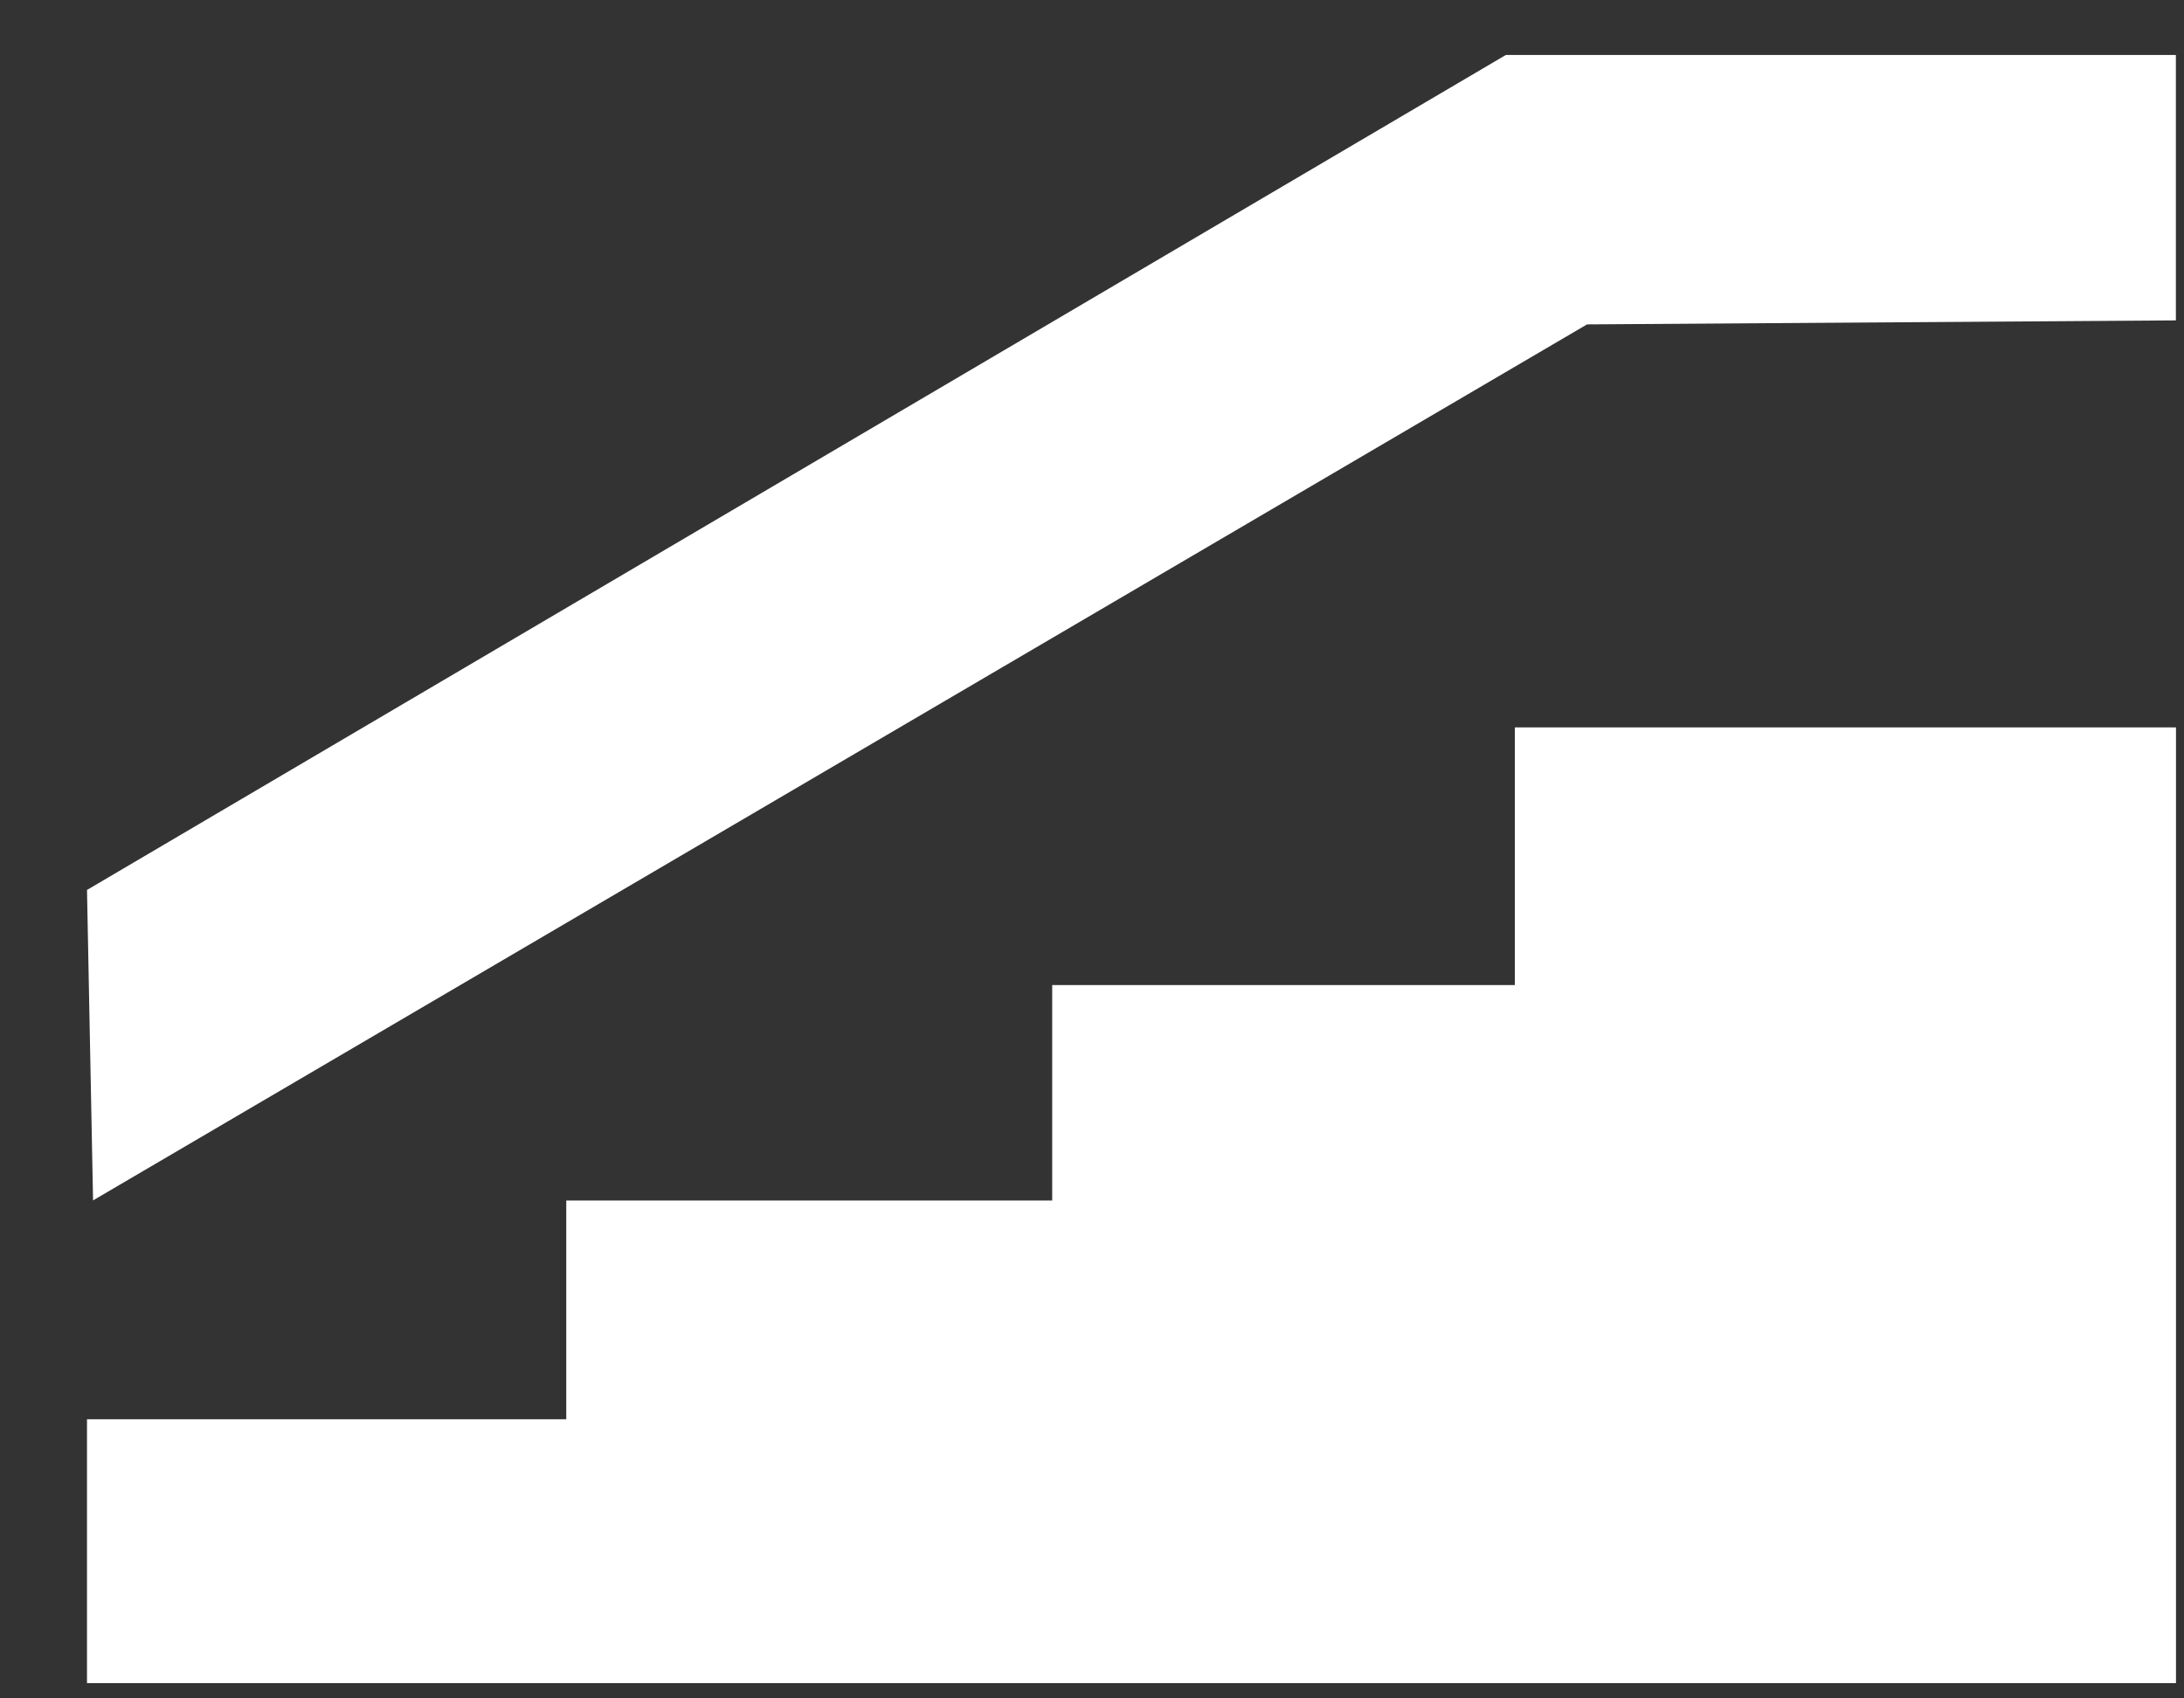 <svg width="18" height="14" viewBox="0 0 18 14" fill="none" xmlns="http://www.w3.org/2000/svg">
<rect x="0" y="0" width="18" height="14" fill="#333333" stroke="none"/>
<path fill-rule="evenodd" clip-rule="evenodd" d="M17.934 5.996V13.874H0.717V11.699H4.667V9.896H8.672V8.12H12.485V5.996H17.934Z" fill="white"/>
<path fill-rule="evenodd" clip-rule="evenodd" d="M0.717 7.336L12.411 0.453H17.933V2.641L13.08 2.674L0.767 9.895L0.717 7.336Z" fill="white"/>
</svg>
